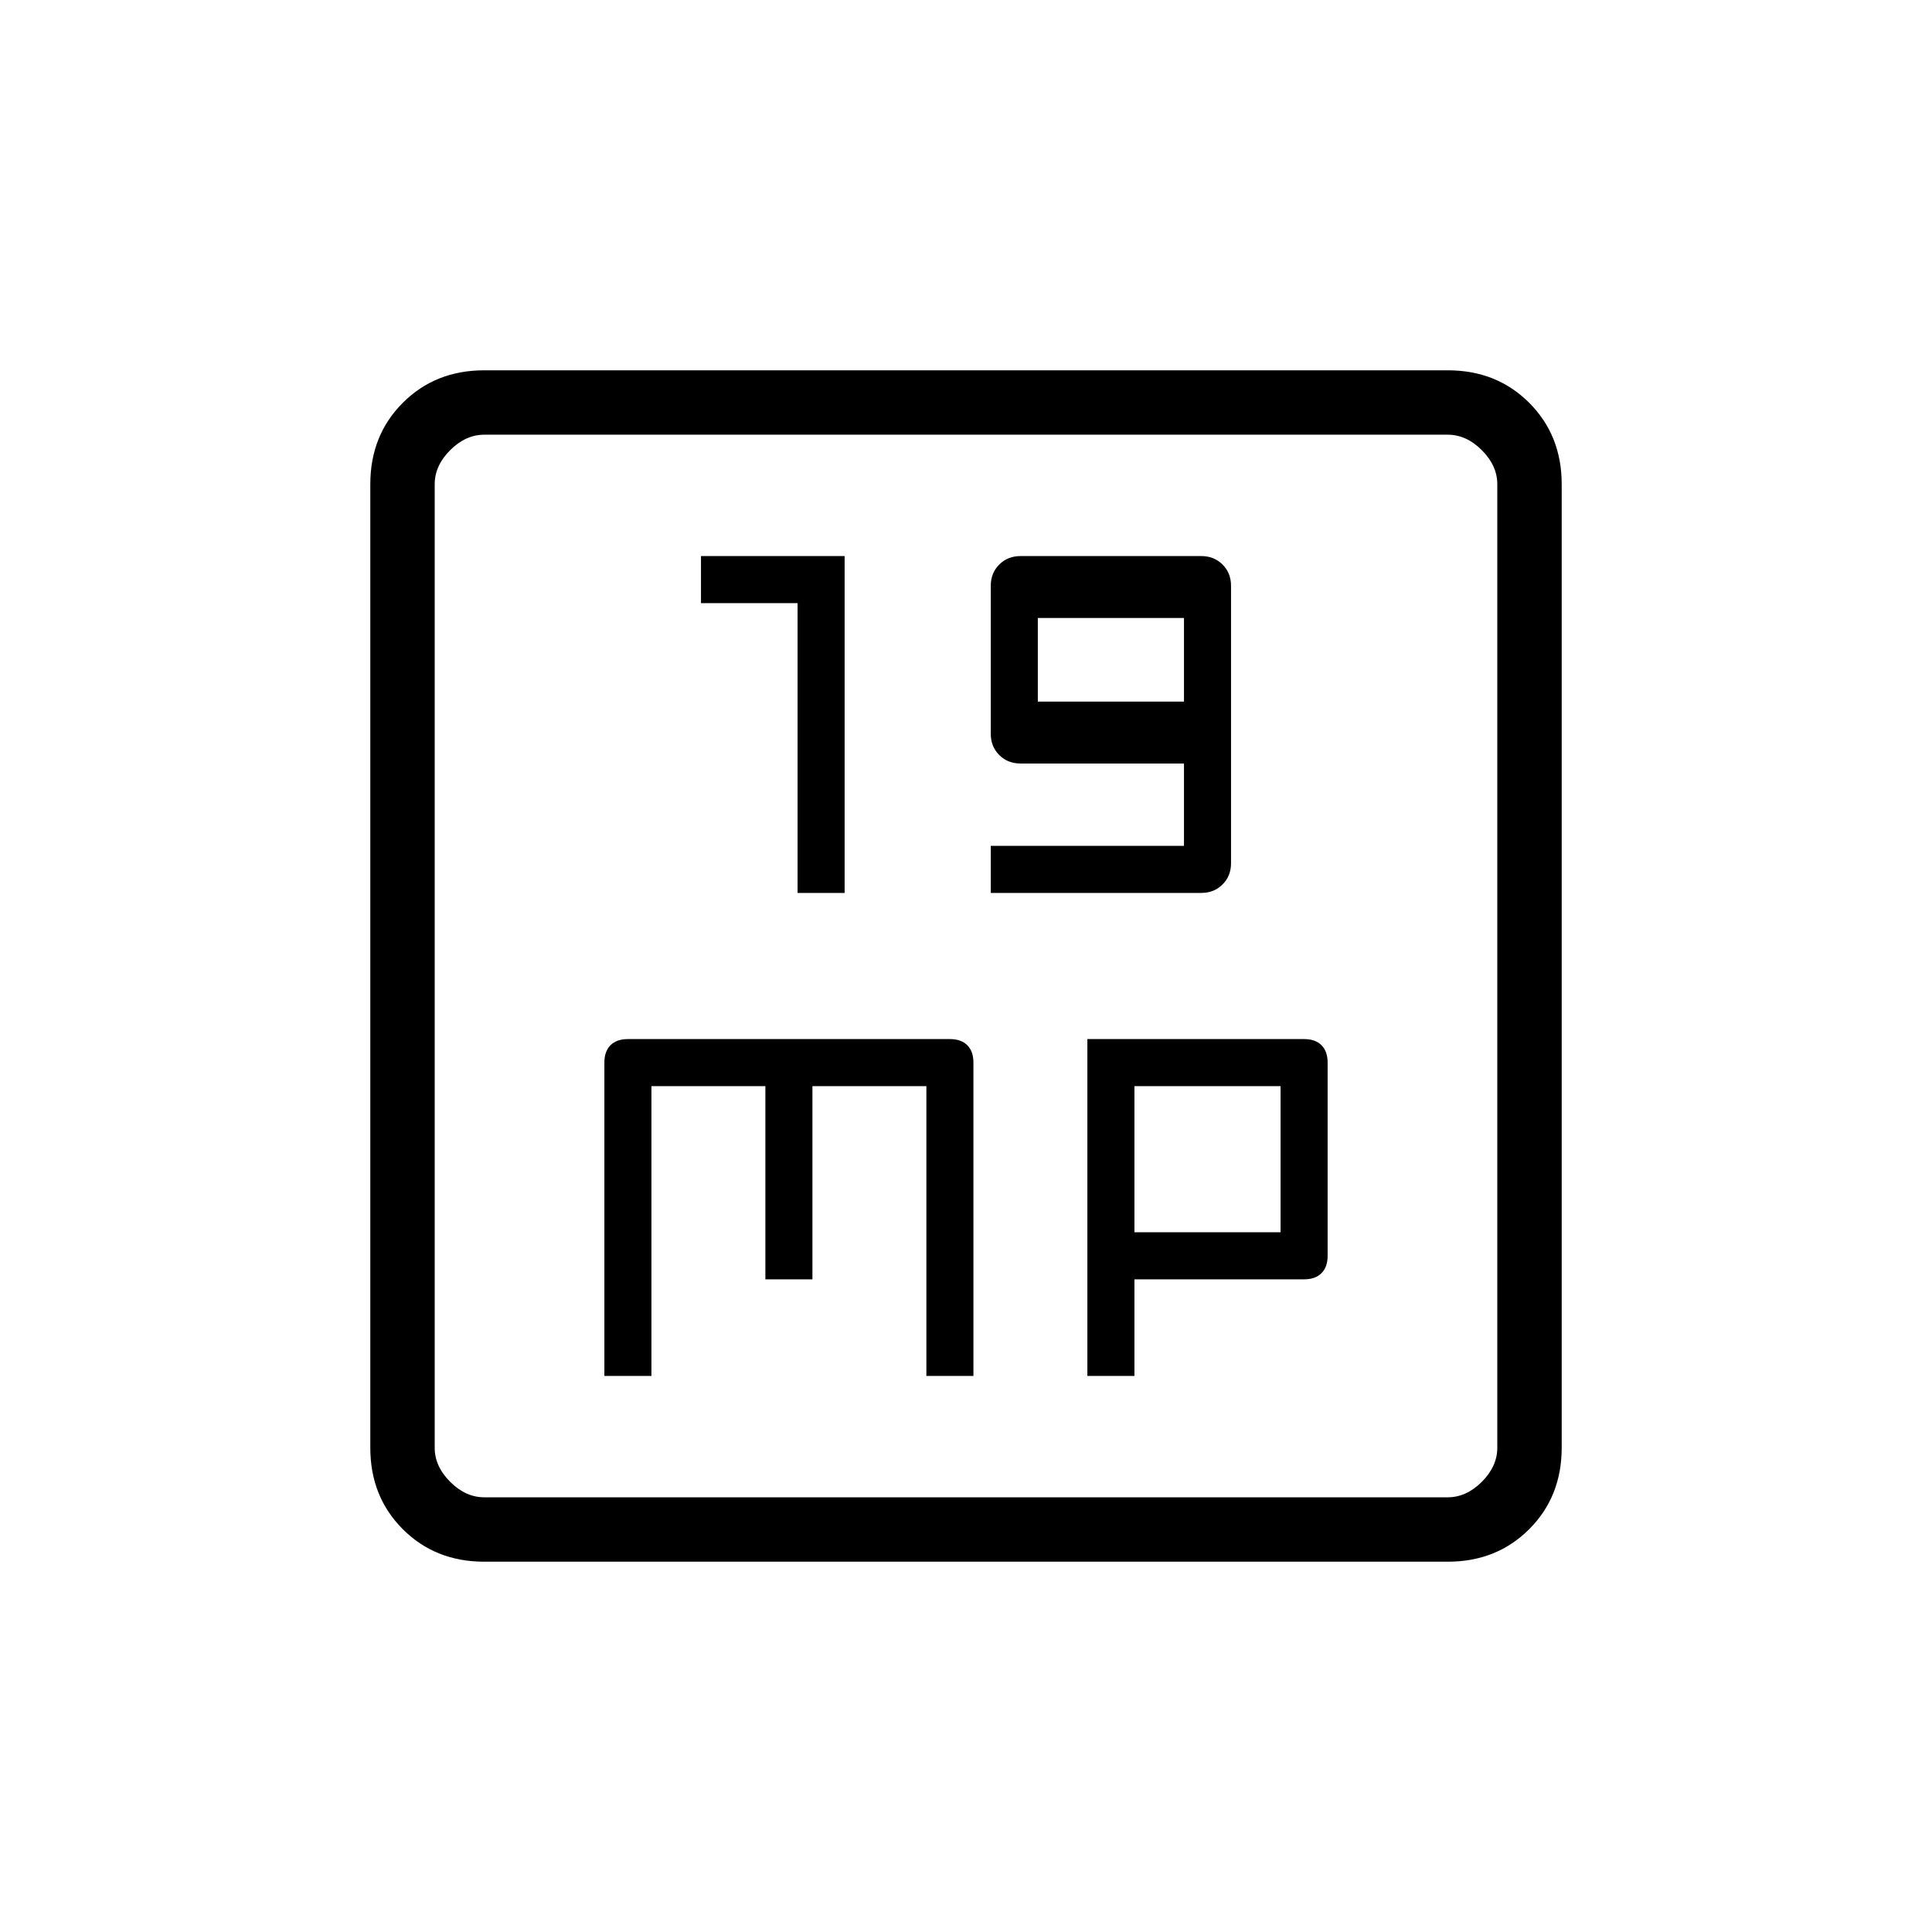 <svg xmlns="http://www.w3.org/2000/svg" height="20" viewBox="0 -960 960 960" width="20"><path d="M396.31-516.31h23.38v-167.38h-71.38v23.38h48v144Zm96 0h104.61q6.36 0 10.56-4.21 4.21-4.2 4.21-10.56v-137.84q0-6.36-4.21-10.56-4.2-4.21-10.56-4.21h-89.84q-6.36 0-10.56 4.21-4.21 4.2-4.21 10.56v73.54q0 6.35 4.21 10.56 4.2 4.2 10.56 4.2h81.23v40.93h-96v23.38Zm23.38-95.07v-41.54h72.62v41.54h-72.62ZM300.31-276.31h23.38v-144h56.62v96h23.38v-96h56.62v144h23.38V-432q0-5.58-3.05-8.64-3.06-3.05-8.64-3.05H312q-5.58 0-8.64 3.05-3.05 3.06-3.05 8.64v155.69Zm240 0h23.38v-48H648q5.58 0 8.64-3.05 3.05-3.06 3.05-8.64v-96q0-5.58-3.05-8.64-3.06-3.05-8.64-3.05H540.31v167.38Zm23.38-71.38v-72.62h72.62v72.62h-72.62ZM240.62-184q-24.32 0-40.47-16.15T184-240.62v-478.76q0-24.32 16.15-40.47T240.62-776h478.76q24.32 0 40.47 16.15T776-719.38v478.76q0 24.32-16.15 40.47T719.38-184H240.62Zm0-32h478.76q9.24 0 16.93-7.69 7.69-7.69 7.69-16.93v-478.76q0-9.24-7.69-16.93-7.69-7.69-16.93-7.69H240.62q-9.24 0-16.93 7.69-7.69 7.69-7.69 16.93v478.76q0 9.24 7.69 16.93 7.69 7.69 16.93 7.69ZM216-744v528-528Z"/></svg>